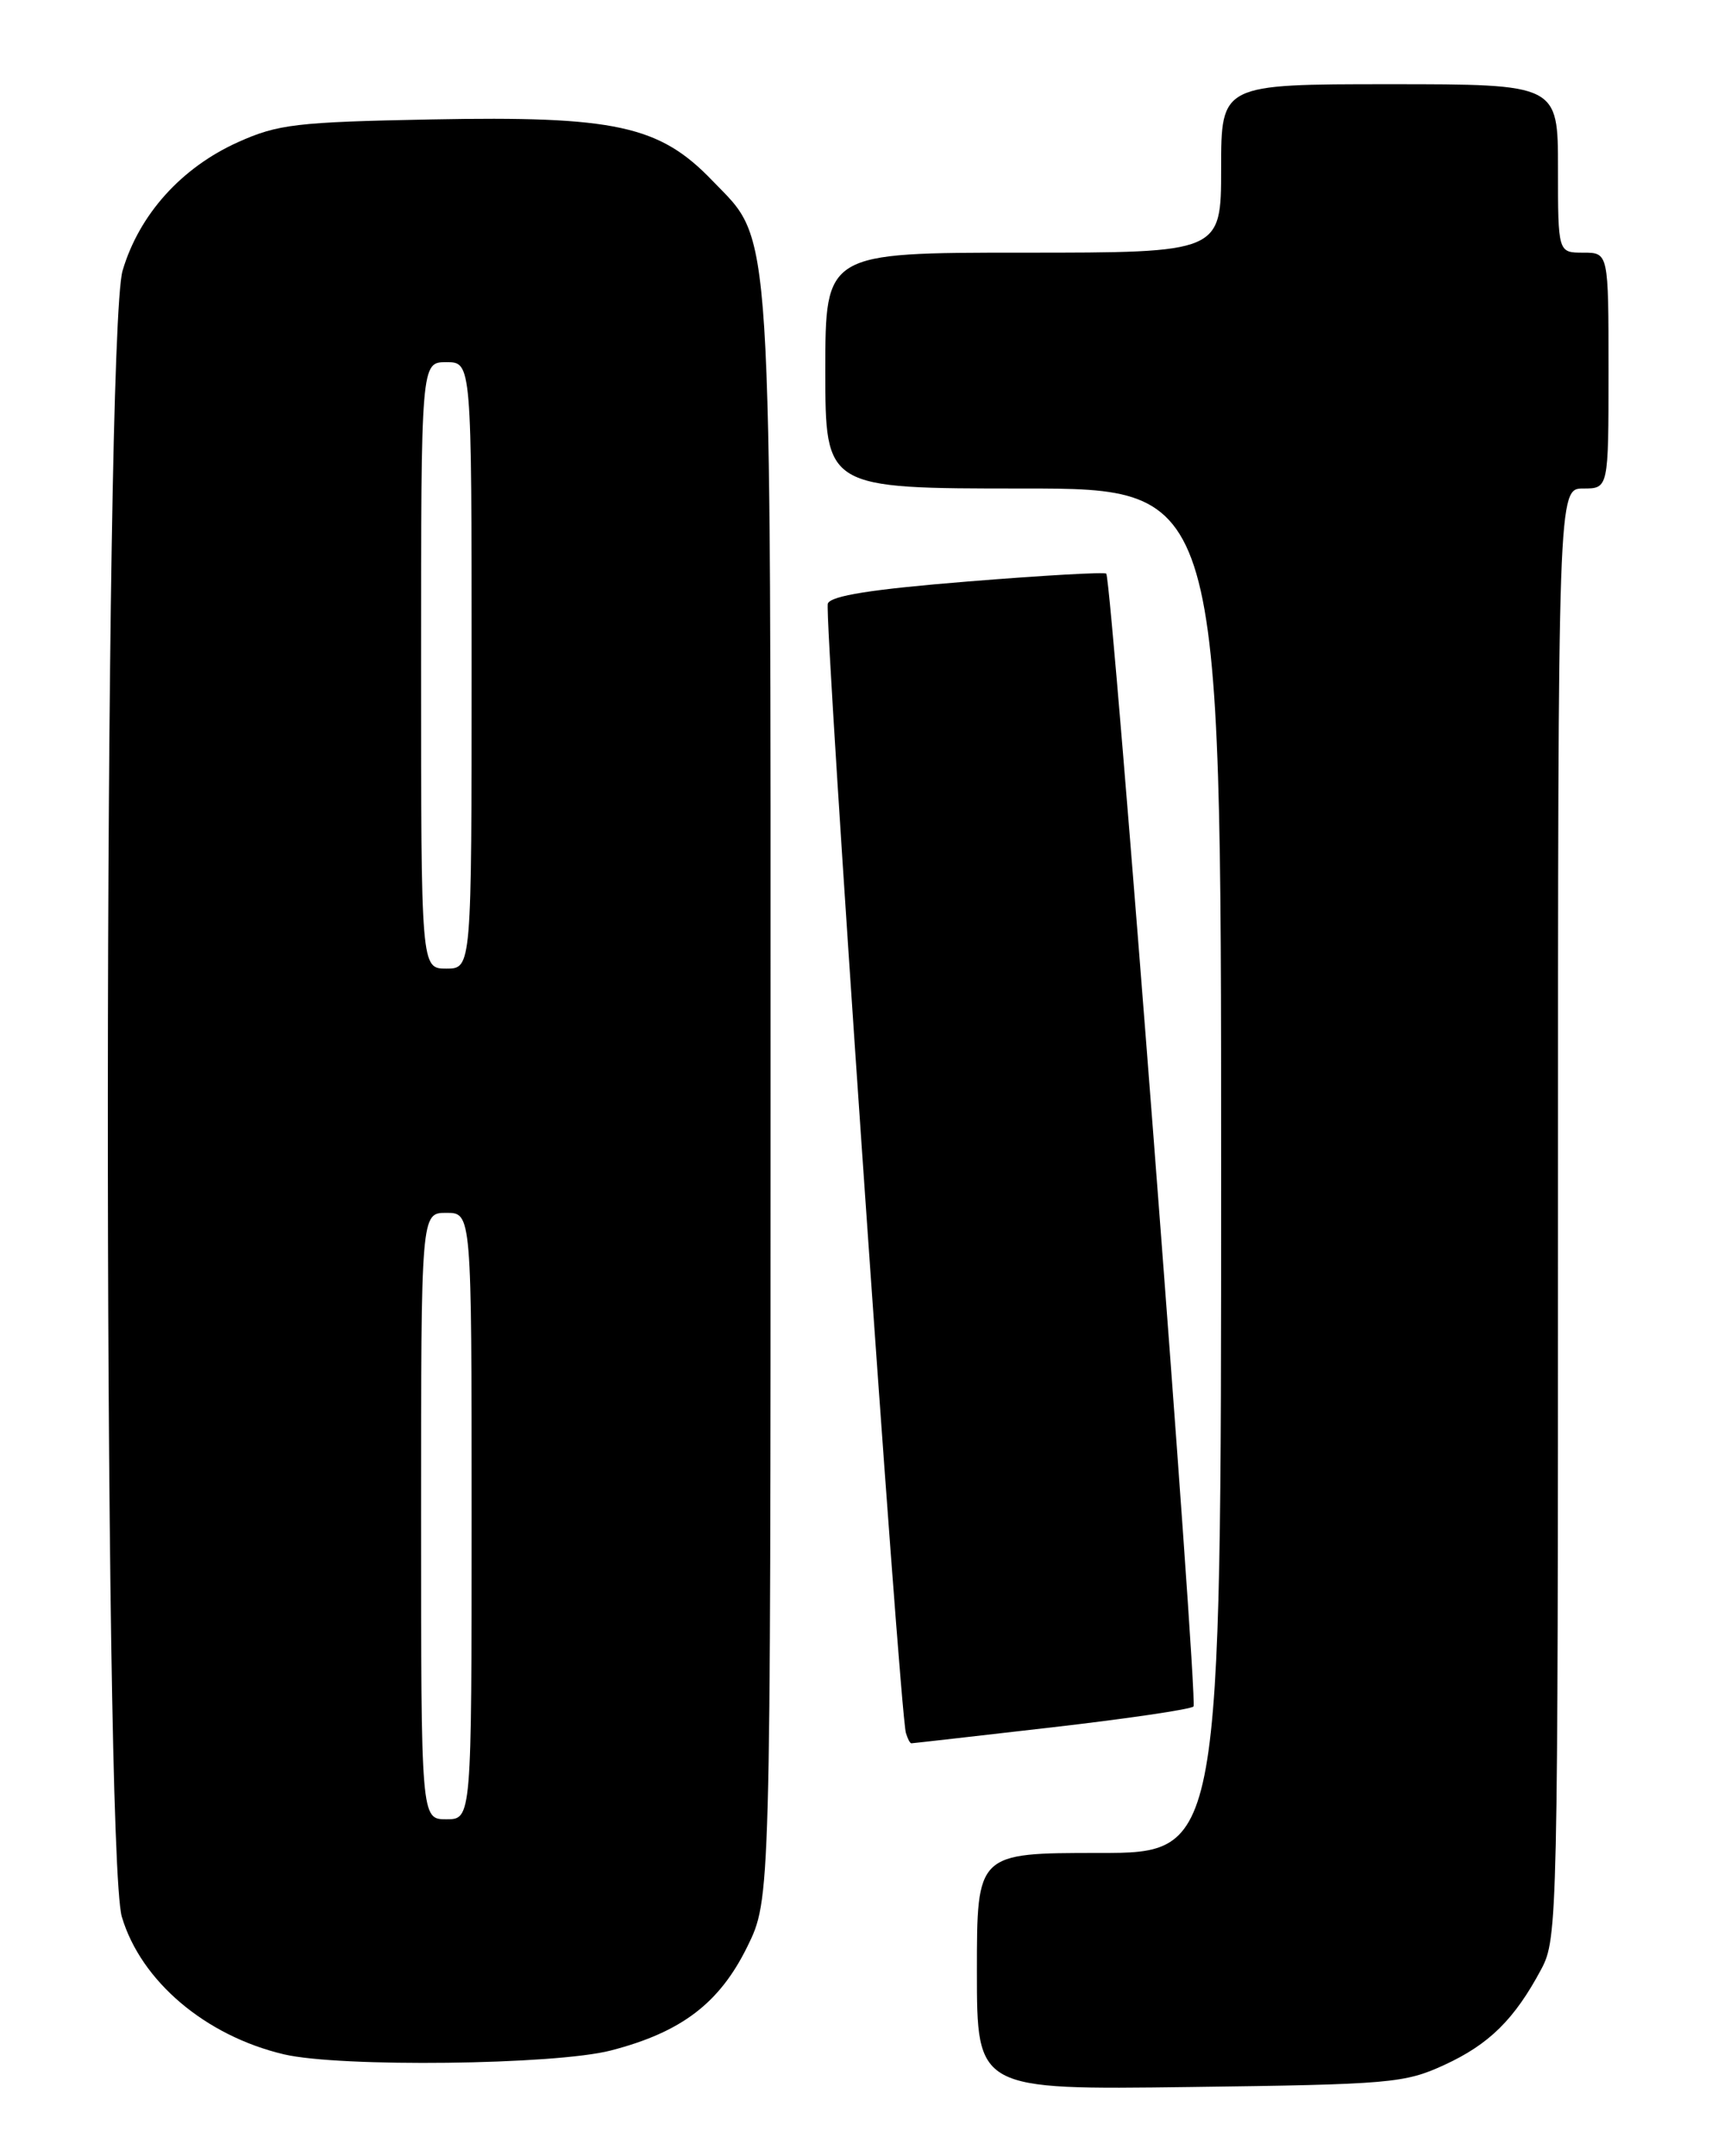 <?xml version="1.0" encoding="UTF-8" standalone="no"?>
<!DOCTYPE svg PUBLIC "-//W3C//DTD SVG 1.1//EN" "http://www.w3.org/Graphics/SVG/1.1/DTD/svg11.dtd" >
<svg xmlns="http://www.w3.org/2000/svg" xmlns:xlink="http://www.w3.org/1999/xlink" version="1.1" viewBox="0 0 204 256">
 <g >
 <path fill="currentColor"
d=" M 171.50 245.17 C 176.83 242.72 179.84 239.75 183.02 233.79 C 184.95 230.17 185.00 227.88 185.00 144.04 C 185.00 58.00 185.00 58.00 188.00 58.00 C 191.00 58.00 191.00 58.00 191.00 44.00 C 191.00 30.00 191.00 30.00 188.00 30.00 C 185.00 30.00 185.00 30.00 185.00 20.00 C 185.00 10.00 185.00 10.00 165.00 10.00 C 145.00 10.00 145.00 10.00 145.00 20.00 C 145.00 30.00 145.00 30.00 121.50 30.00 C 98.00 30.00 98.00 30.00 98.00 44.00 C 98.00 58.00 98.00 58.00 121.50 58.00 C 145.00 58.00 145.00 58.00 145.00 139.00 C 145.00 220.00 145.00 220.00 130.50 220.00 C 116.00 220.00 116.00 220.00 116.00 234.06 C 116.00 248.12 116.00 248.12 141.25 247.79 C 165.09 247.48 166.78 247.34 171.50 245.17 Z  M 72.54 243.45 C 80.92 241.28 85.44 237.84 88.74 231.12 C 91.50 225.50 91.50 225.50 91.50 130.50 C 91.50 24.25 91.80 28.95 84.57 21.43 C 78.30 14.90 73.05 13.76 51.22 14.18 C 35.18 14.49 33.00 14.75 28.26 16.88 C 21.53 19.91 16.53 25.47 14.56 32.12 C 12.28 39.79 12.20 219.94 14.47 227.59 C 16.74 235.22 24.39 241.71 33.72 243.91 C 40.36 245.47 65.91 245.17 72.54 243.45 Z  M 124.80 205.10 C 133.77 204.07 141.38 202.95 141.72 202.61 C 142.29 202.04 132.04 68.99 131.36 68.11 C 131.20 67.90 123.81 68.32 114.93 69.04 C 103.51 69.96 98.66 70.73 98.30 71.66 C 97.81 72.93 106.81 203.23 107.57 205.75 C 107.77 206.44 108.06 206.99 108.22 206.98 C 108.37 206.98 115.84 206.13 124.80 205.10 Z  M 50.00 180.00 C 50.00 144.00 50.00 144.00 53.00 144.00 C 56.00 144.00 56.00 144.00 56.00 180.00 C 56.00 216.00 56.00 216.00 53.00 216.00 C 50.00 216.00 50.00 216.00 50.00 180.00 Z  M 50.00 79.00 C 50.00 43.00 50.00 43.00 53.00 43.00 C 56.00 43.00 56.00 43.00 56.00 79.00 C 56.00 115.00 56.00 115.00 53.00 115.00 C 50.00 115.00 50.00 115.00 50.00 79.00 Z "/>
</g>
</svg>